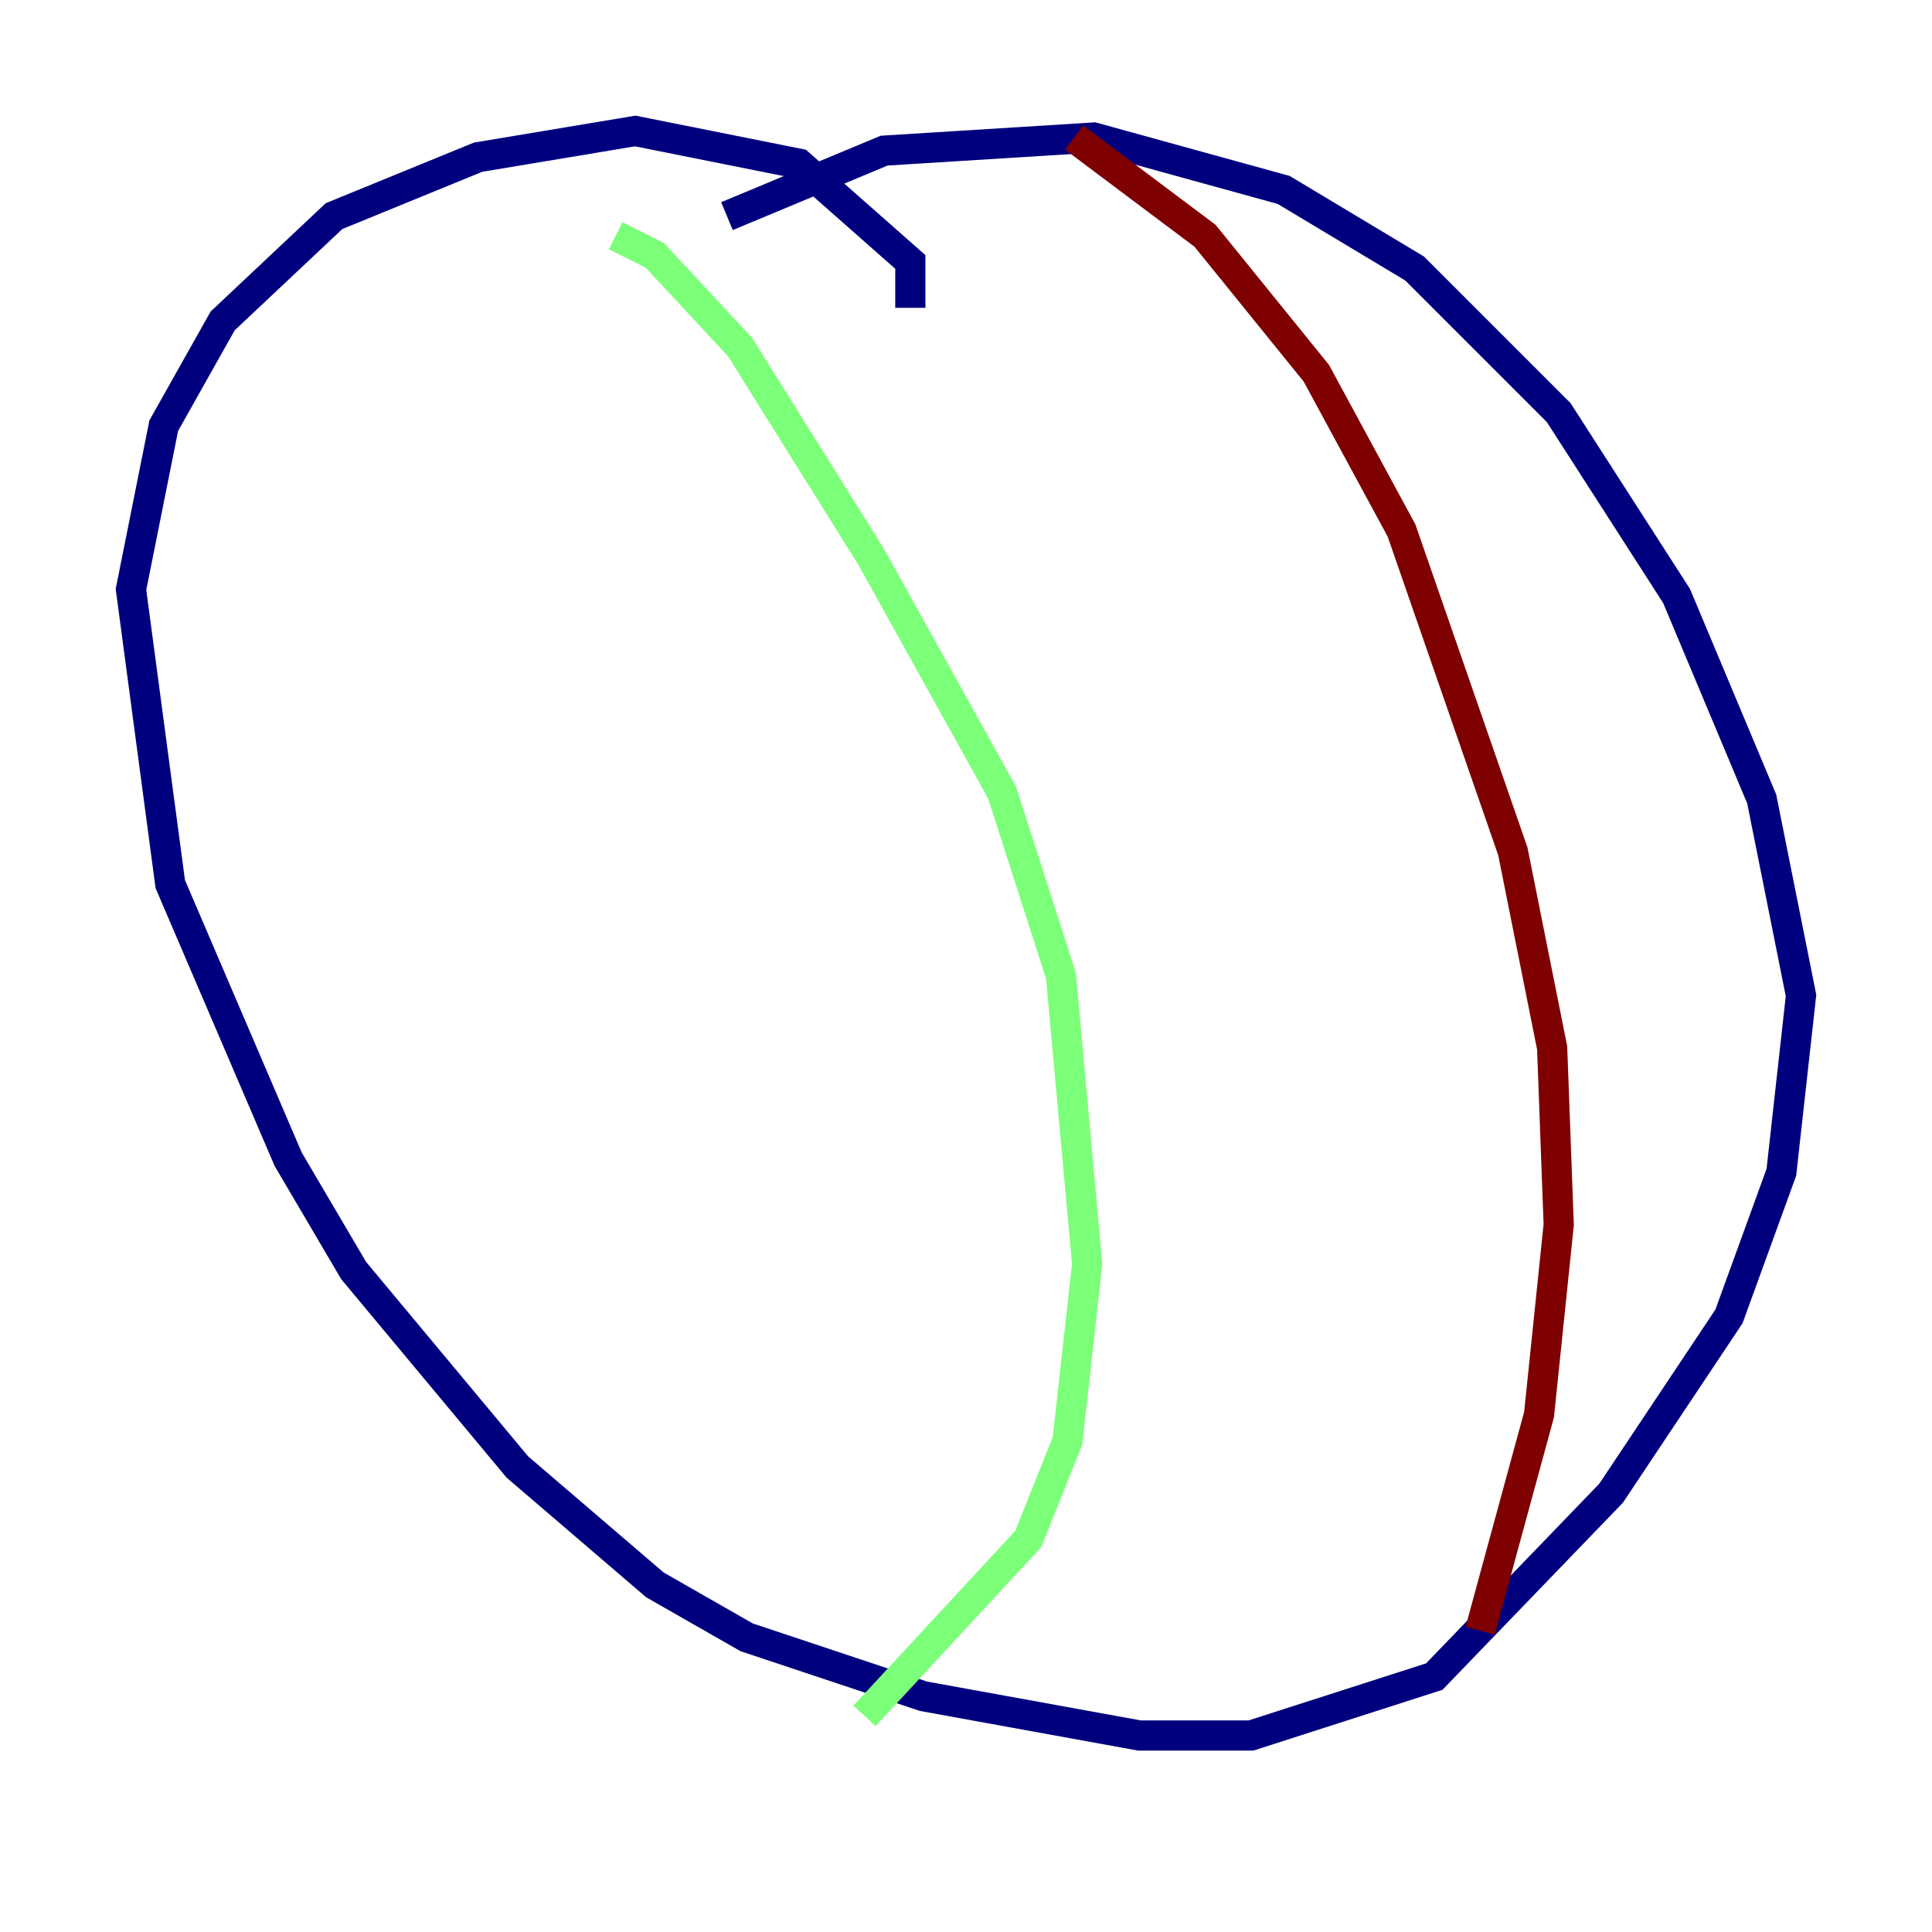 <?xml version="1.0" encoding="utf-8" ?>
<svg baseProfile="tiny" height="128" version="1.2" viewBox="0,0,128,128" width="128" xmlns="http://www.w3.org/2000/svg" xmlns:ev="http://www.w3.org/2001/xml-events" xmlns:xlink="http://www.w3.org/1999/xlink"><defs /><polyline fill="none" points="60.312,20.393 60.312,17.356 52.936,10.848 42.088,8.678 31.675,10.414 22.129,14.319 14.752,21.261 10.848,28.203 8.678,39.051 11.281,58.576 19.091,76.8 23.43,84.176 34.278,97.193 43.39,105.003 49.464,108.475 61.18,112.38 75.498,114.983 82.875,114.983 95.024,111.078 106.739,98.929 114.549,87.214 118.02,77.668 119.322,65.953 116.719,52.936 111.078,39.485 103.268,27.336 93.722,17.79 85.044,12.583 72.461,9.112 58.576,9.98 48.163,14.319" stroke="#00007f" stroke-width="2" /><polyline fill="none" points="40.786,15.62 43.39,16.922 49.031,22.997 57.709,36.881 66.386,52.502 70.291,64.651 72.027,83.742 70.725,95.458 68.122,101.966 57.275,113.681" stroke="#7cff79" stroke-width="2" /><polyline fill="none" points="71.159,9.112 79.837,15.62 87.214,24.732 92.854,35.146 100.231,56.407 102.834,69.424 103.268,81.139 101.966,93.722 98.061,108.041" stroke="#7f0000" stroke-width="2" /></svg>
